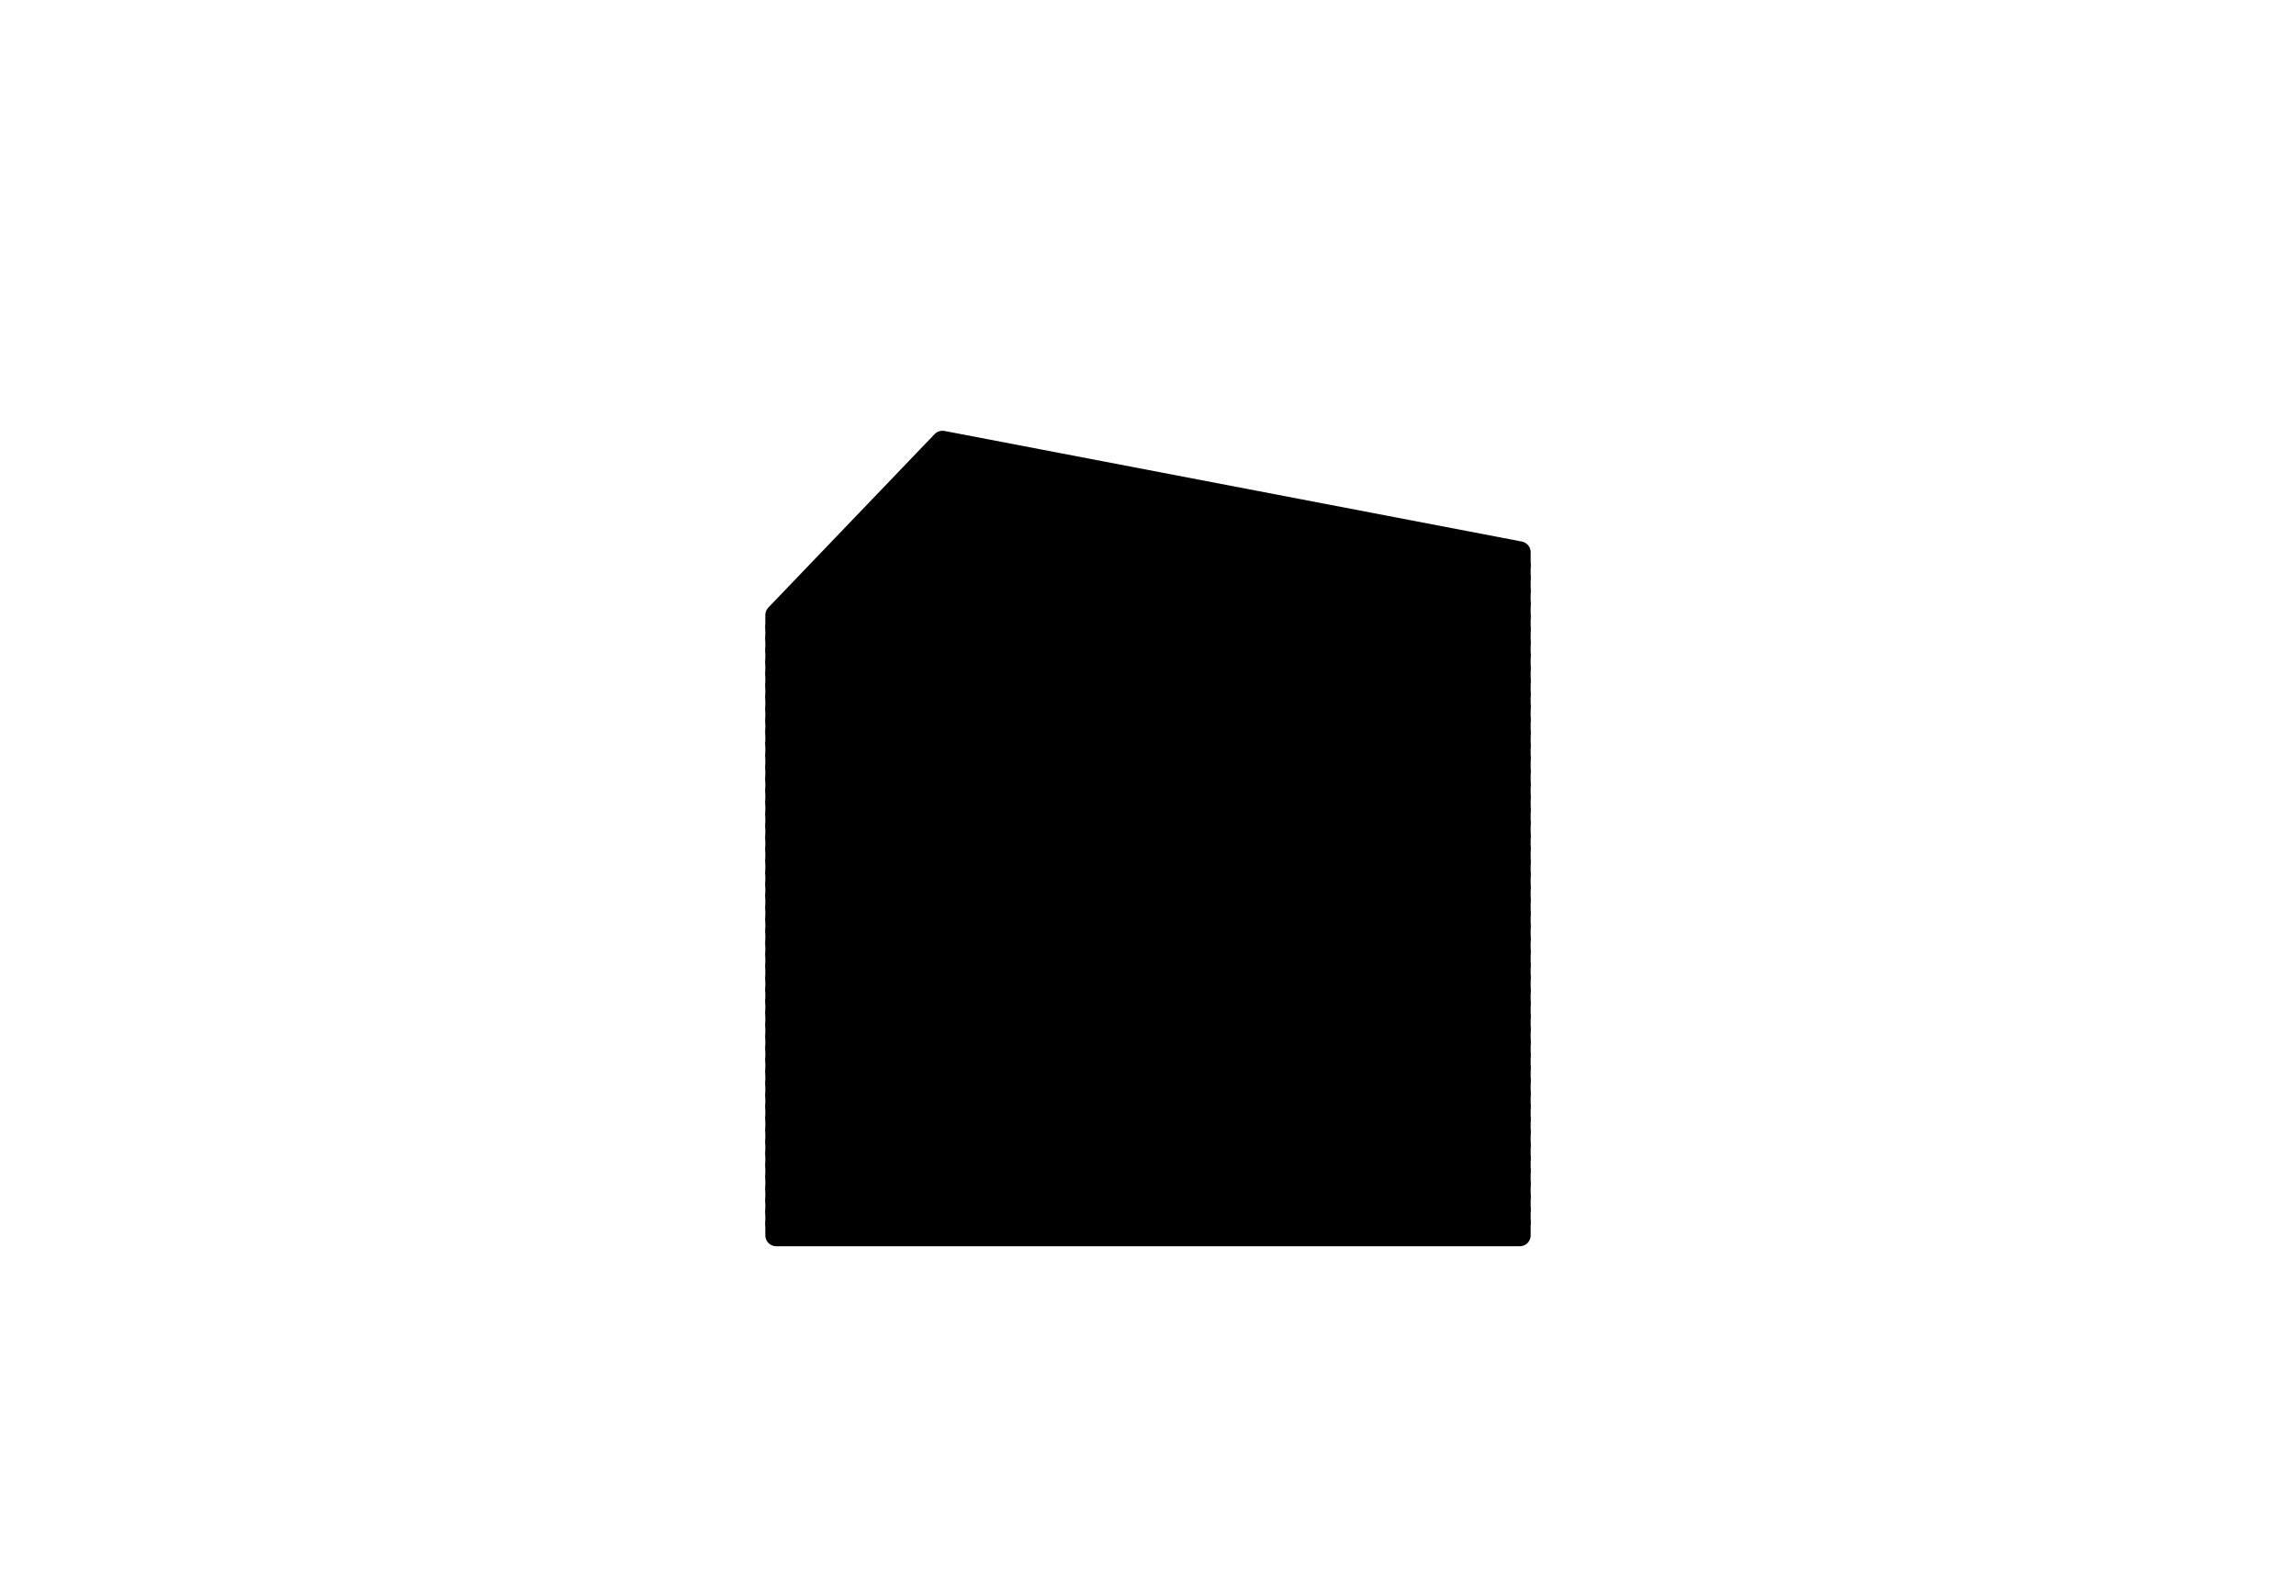 <?xml version="1.0" encoding="utf-8"?><svg version="1.1" xmlns="http://www.w3.org/2000/svg" xmlns:xlink="http://www.w3.org/1999/xlink" width="105" height="73" viewbox="0 0 105 73">
  <g style="fill: none; stroke-linecap: round;stroke-linejoin: round; stroke-width: 1; stroke: #000;">
    <path d="M 69.5 25.849 L43.123 20.887 L35.5 28.667"/>
    <path d="M 69.5 26.438 L43.145 21.572 L35.5 29.202"/>
    <path d="M 69.5 27.028 L43.166 22.256 L35.5 29.737"/>
    <path d="M 69.5 27.617 L43.188 22.941 L35.5 30.273"/>
    <path d="M 69.5 28.207 L43.209 23.626 L35.5 30.808"/>
    <path d="M 69.5 28.796 L43.23 24.311 L35.5 31.343"/>
    <path d="M 69.5 29.385 L43.252 24.996 L35.5 31.878"/>
    <path d="M 69.5 29.975 L43.273 25.681 L35.5 32.414"/>
    <path d="M 69.5 30.564 L43.295 26.366 L35.5 32.949"/>
    <path d="M 69.5 31.154 L43.316 27.051 L35.5 33.484"/>
    <path d="M 69.5 31.743 L43.337 27.735 L35.5 34.019"/>
    <path d="M 69.5 32.333 L43.359 28.42 L35.5 34.555"/>
    <path d="M 69.5 32.922 L43.38 29.105 L35.5 35.09"/>
    <path d="M 69.5 33.512 L43.402 29.79 L35.5 35.625"/>
    <path d="M 69.5 34.101 L43.423 30.475 L35.5 36.16"/>
    <path d="M 69.5 34.69 L43.445 31.16 L35.5 36.696"/>
    <path d="M 69.5 35.28 L43.466 31.845 L35.5 37.231"/>
    <path d="M 69.5 35.869 L43.487 32.529 L35.5 37.766"/>
    <path d="M 69.5 36.459 L43.509 33.214 L35.5 38.301"/>
    <path d="M 69.5 37.048 L43.53 33.899 L35.5 38.837"/>
    <path d="M 69.5 37.638 L43.552 34.584 L35.5 39.372"/>
    <path d="M 69.5 38.227 L43.573 35.269 L35.5 39.907"/>
    <path d="M 69.5 38.817 L43.594 35.954 L35.5 40.442"/>
    <path d="M 69.5 39.406 L43.616 36.639 L35.5 40.978"/>
    <path d="M 69.5 39.996 L43.637 37.324 L35.5 41.513"/>
    <path d="M 69.5 40.585 L43.659 38.008 L35.5 42.048"/>
    <path d="M 69.5 41.174 L43.68 38.693 L35.5 42.583"/>
    <path d="M 69.5 41.764 L43.701 39.378 L35.5 43.119"/>
    <path d="M 69.5 42.353 L43.723 40.063 L35.5 43.654"/>
    <path d="M 69.5 42.943 L43.744 40.748 L35.5 44.189"/>
    <path d="M 69.5 43.532 L43.766 41.433 L35.5 44.724"/>
    <path d="M 69.5 44.122 L43.787 42.118 L35.5 45.26"/>
    <path d="M 69.5 44.711 L43.809 42.803 L35.5 45.795"/>
    <path d="M 69.5 45.301 L43.83 43.487 L35.5 46.33"/>
    <path d="M 69.5 45.89 L43.851 44.172 L35.5 46.865"/>
    <path d="M 69.5 46.479 L43.873 44.857 L35.5 47.401"/>
    <path d="M 69.5 47.069 L43.894 45.542 L35.5 47.936"/>
    <path d="M 69.5 47.658 L43.916 46.227 L35.5 48.471"/>
    <path d="M 69.5 48.248 L43.937 46.912 L35.5 49.006"/>
    <path d="M 69.5 48.837 L43.958 47.597 L35.5 49.542"/>
    <path d="M 69.5 49.427 L43.98 48.282 L35.5 50.077"/>
    <path d="M 69.5 50.016 L44.001 48.966 L35.5 50.612"/>
    <path d="M 69.5 50.606 L44.023 49.651 L35.5 51.147"/>
    <path d="M 69.5 51.195 L44.044 50.336 L35.5 51.683"/>
    <path d="M 69.5 51.784 L44.065 51.021 L35.5 52.218"/>
    <path d="M 69.5 52.374 L44.087 51.706 L35.5 52.753"/>
    <path d="M 69.5 52.963 L44.108 52.391 L35.5 53.288"/>
    <path d="M 69.5 53.553 L44.13 53.076 L35.5 53.824"/>
    <path d="M 69.5 54.142 L44.151 53.761 L35.5 54.359"/>
    <path d="M 69.5 54.732 L44.173 54.445 L35.5 54.894"/>
    <path d="M 69.5 55.321 L44.194 55.13 L35.5 55.429"/>
    <path d="M 69.5 55.911 L44.215 55.815 L35.5 55.965"/>
    <path d="M 69.5 25.259 L69.5 56.5 L44.237 56.5 L35.5 56.5 L35.5 28.132 L43.102 20.202 Z"/>
  </g></svg>